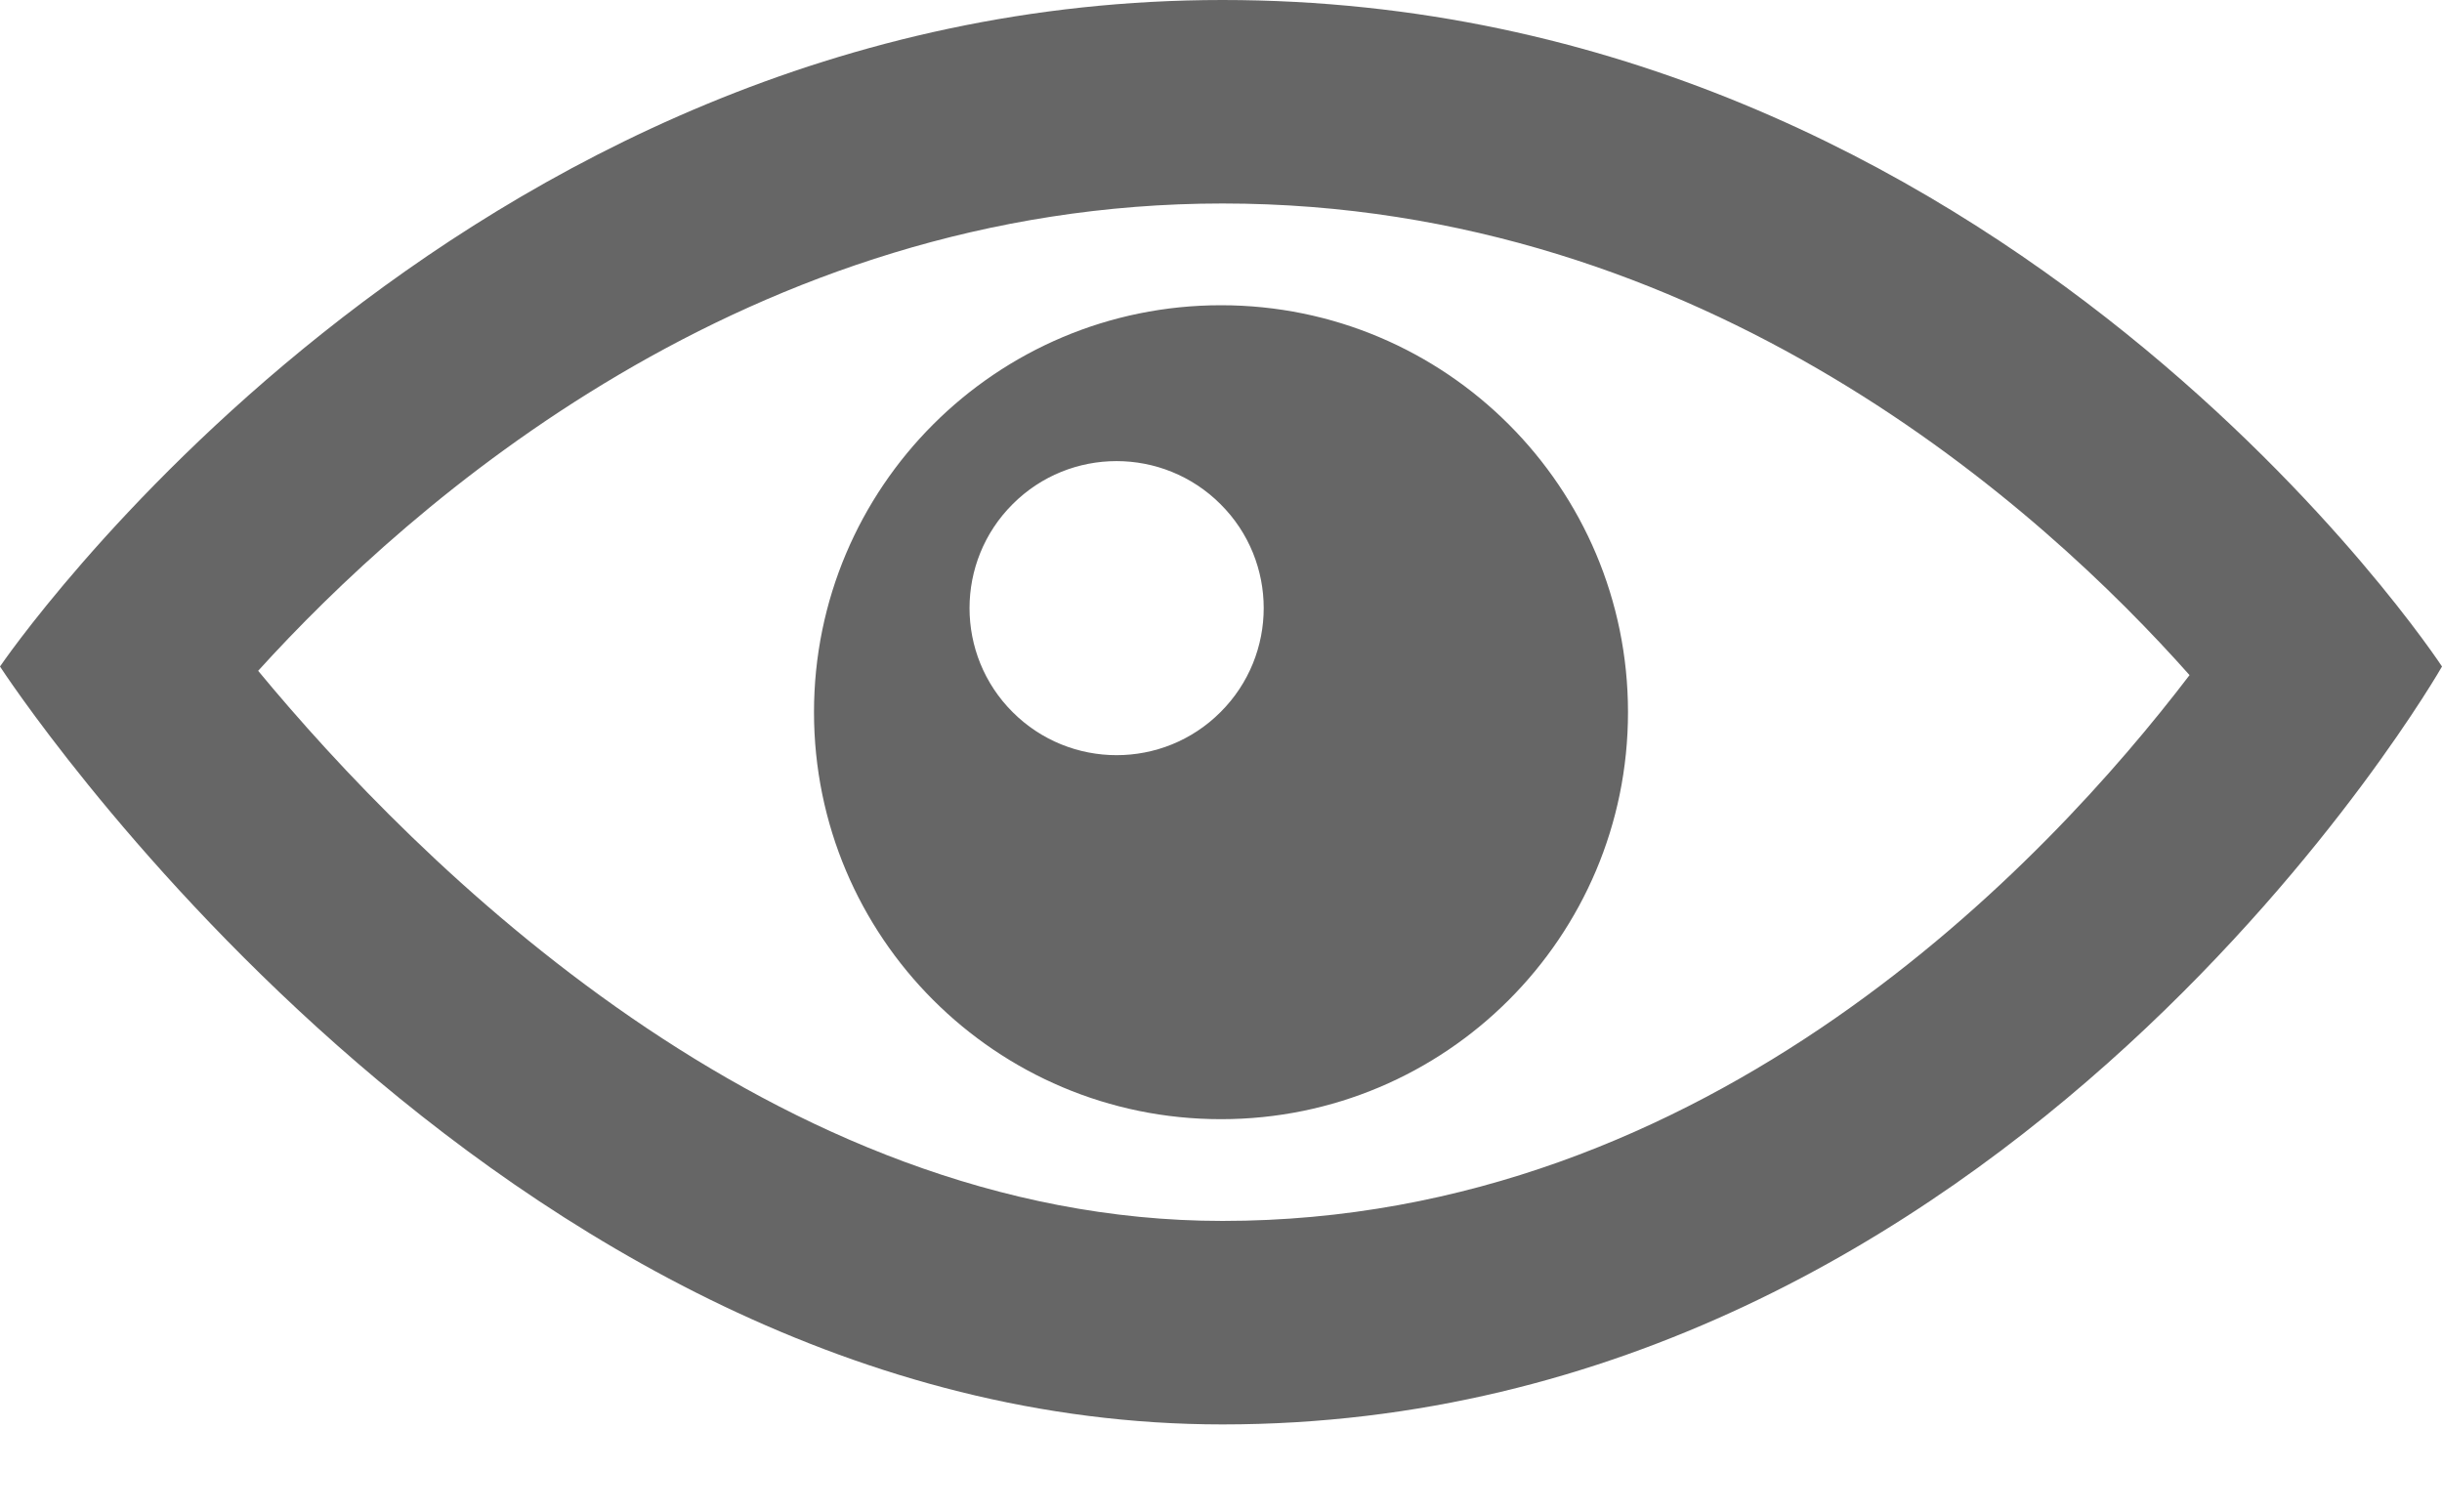 <svg width="21" height="13" viewBox="0 0 21 13" fill="none" xmlns="http://www.w3.org/2000/svg">
<path d="M10.513 1.75C14.67 1.75 17.568 4.386 18.829 5.806C17.603 7.414 14.705 10.5 10.513 10.5C6.646 10.5 3.574 7.406 2.22 5.769C3.526 4.328 6.435 1.75 10.513 1.75ZM10.513 0C3.89 0 0 5.732 0 5.732C0 5.732 4.231 12.25 10.513 12.25C17.279 12.25 21 5.732 21 5.732C21 5.732 17.245 0 10.513 0ZM10.5 2.625C8.566 2.625 7 4.192 7 6.125C7 8.058 8.566 9.625 10.5 9.625C12.433 9.625 14 8.058 14 6.125C14 4.192 12.433 2.625 10.5 2.625ZM10.496 6.124C10.003 6.618 9.202 6.618 8.708 6.124C8.214 5.631 8.214 4.829 8.708 4.336C9.201 3.842 10.002 3.842 10.496 4.336C10.991 4.829 10.991 5.63 10.496 6.124Z" fill="#666666"/>
</svg>
